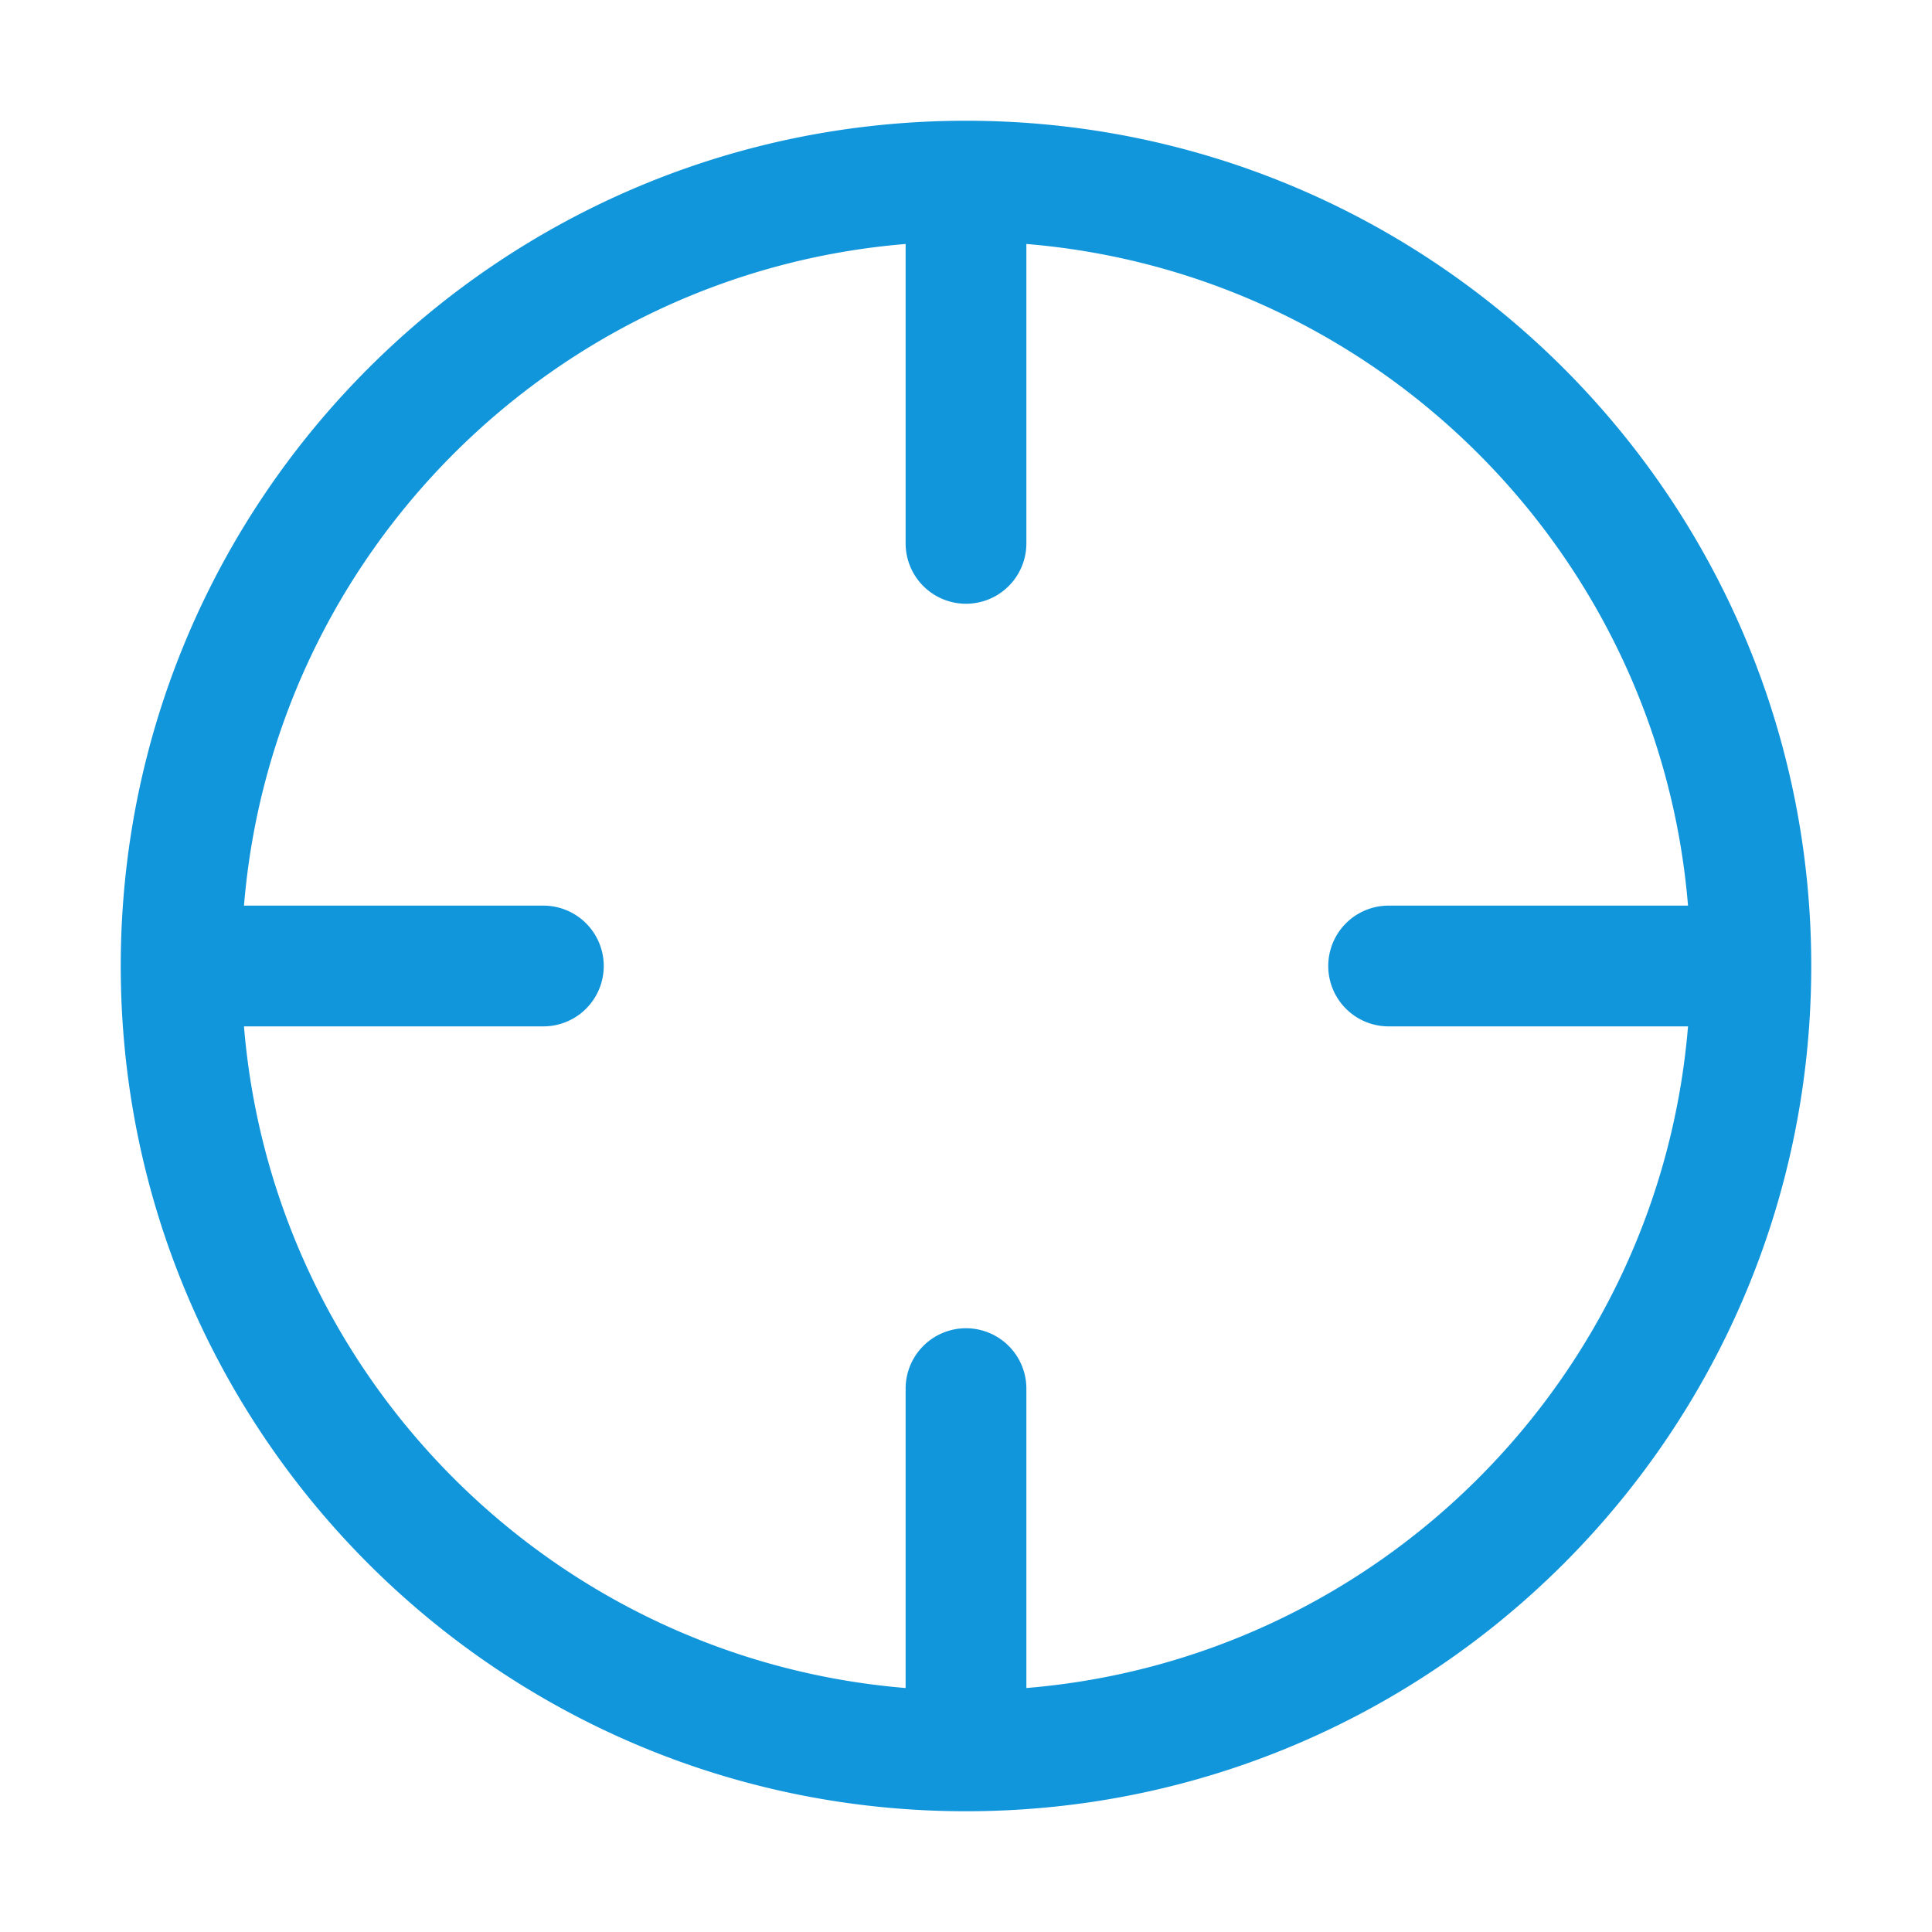 <?xml version="1.0" standalone="no"?><!DOCTYPE svg PUBLIC "-//W3C//DTD SVG 1.1//EN" "http://www.w3.org/Graphics/SVG/1.1/DTD/svg11.dtd"><svg t="1587557722000" class="icon" viewBox="0 0 1024 1024" version="1.1" xmlns="http://www.w3.org/2000/svg" p-id="9421" xmlns:xlink="http://www.w3.org/1999/xlink" width="200" height="200"><defs><style type="text/css"></style></defs><path d="M480 894.688V736a32 32 0 0 1 64 0v158.688c186.56-15.392 335.296-164.16 350.688-350.688H736a32 32 0 0 1 0-64h158.688C879.296 293.44 730.528 144.704 544 129.312V288a32 32 0 0 1-64 0V129.312C293.44 144.704 144.704 293.472 129.312 480H288a32 32 0 0 1 0 64H129.312C144.704 730.56 293.472 879.296 480 894.688zM512 960C264.576 960 64 759.424 64 512S264.576 64 512 64s448 200.576 448 448-200.576 448-448 448z" fill="#1296db" p-id="9422"></path></svg>